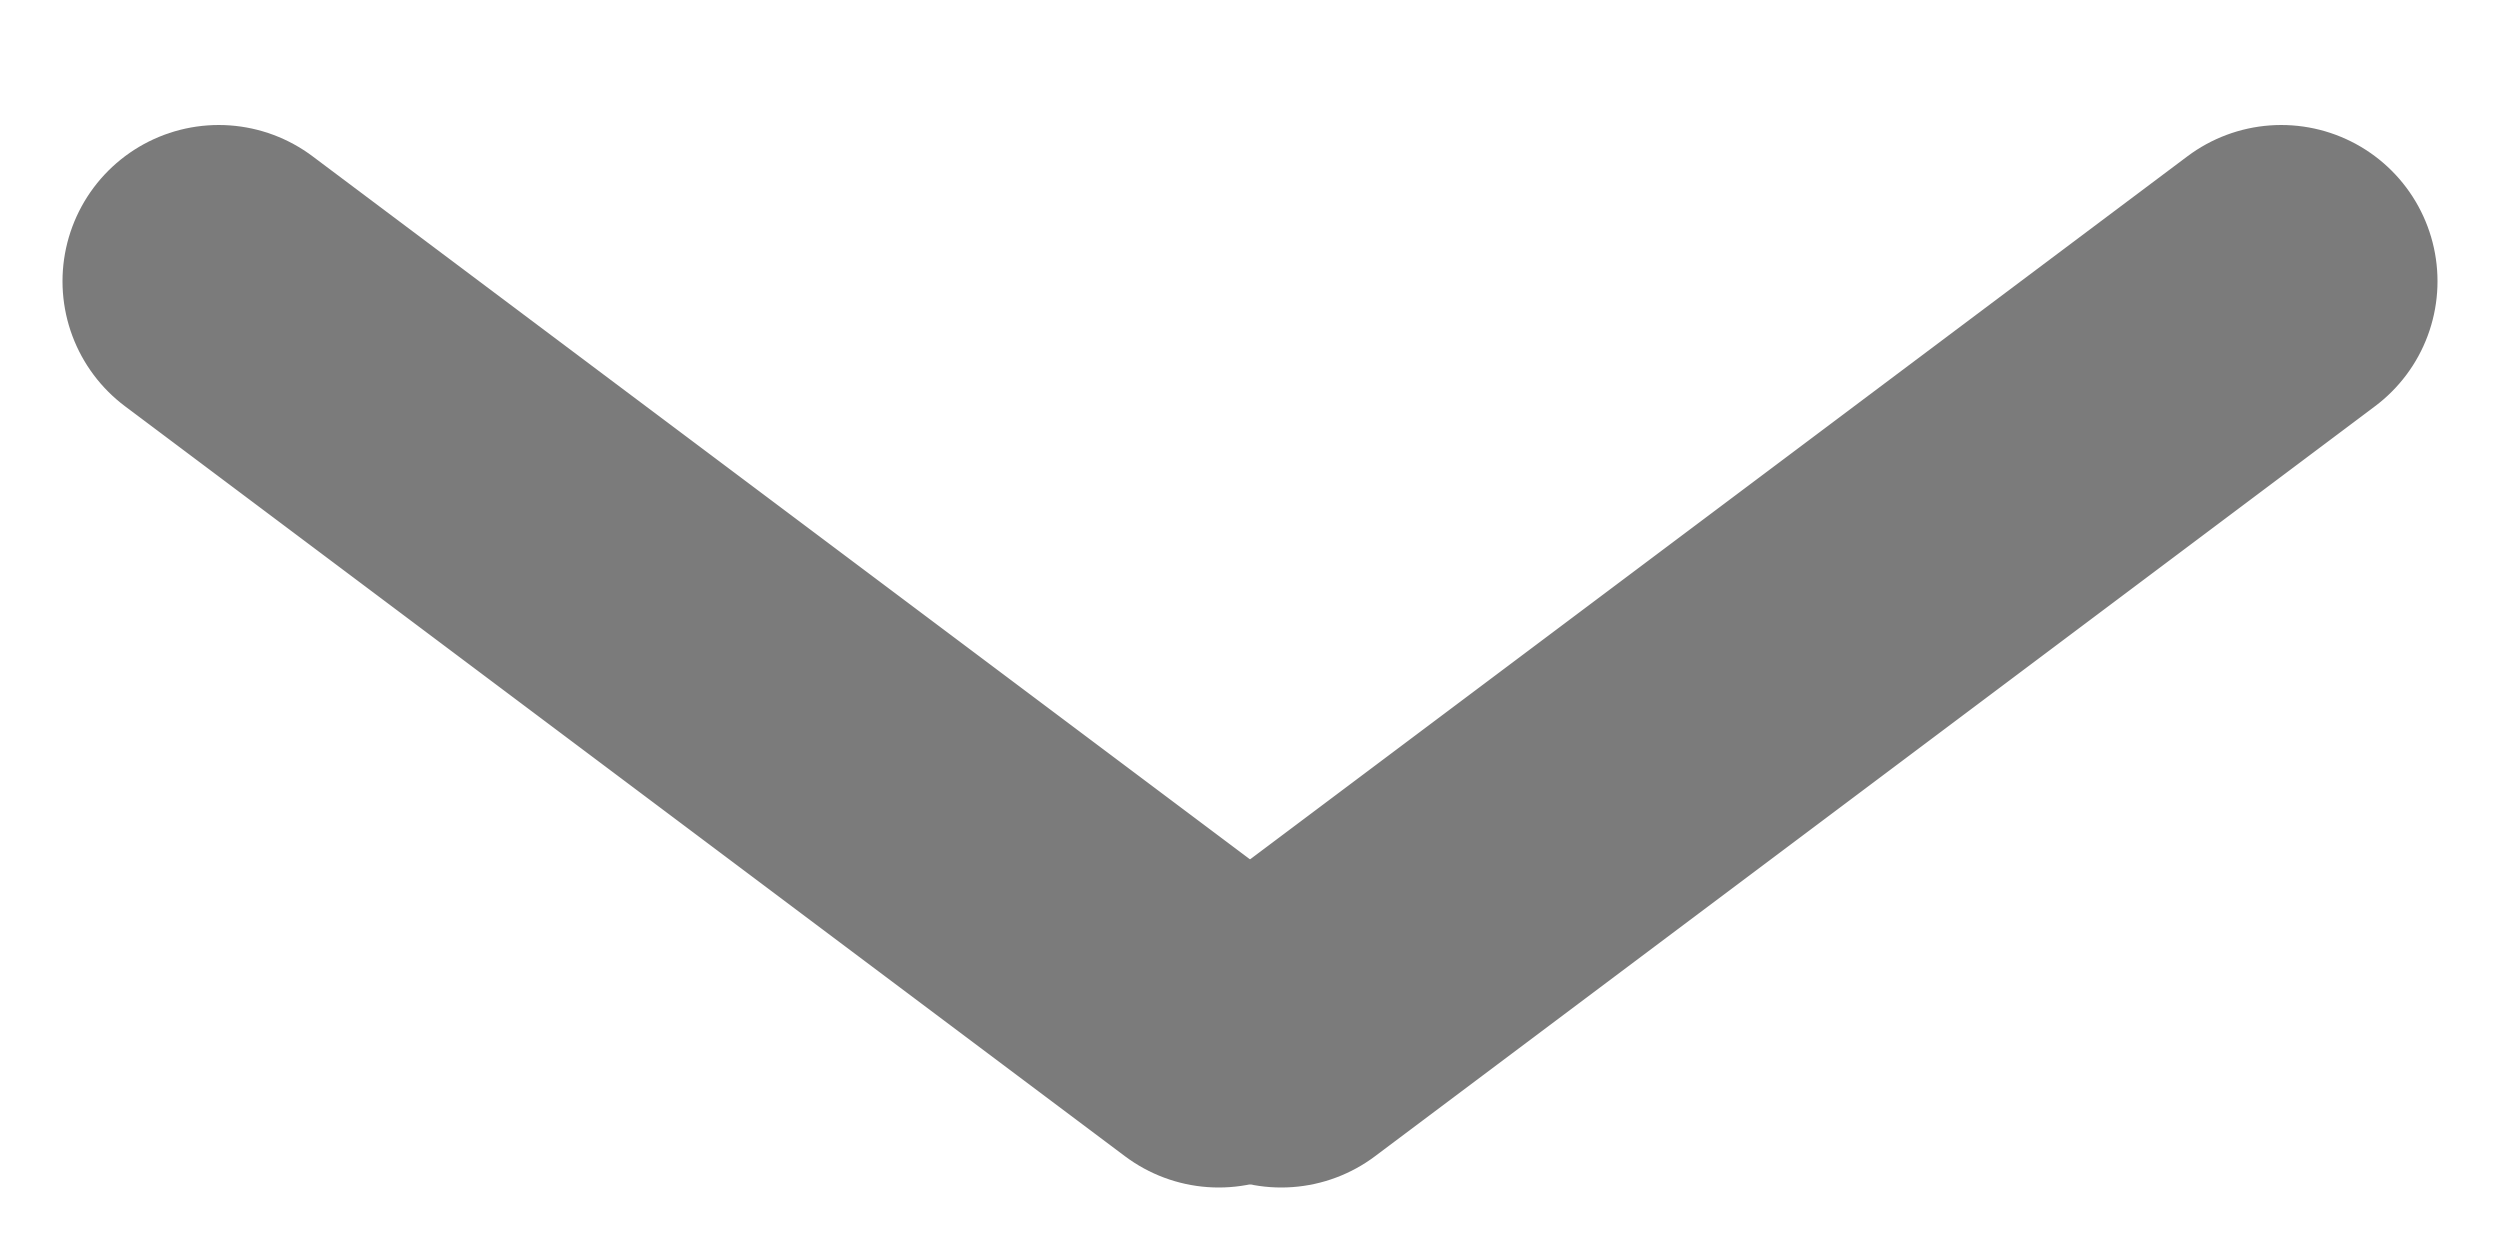 <svg width="16" height="8" viewBox="0 0 16 8" fill="none" xmlns="http://www.w3.org/2000/svg">
<line x1="1.4" y1="1.8" x2="7.8" y2="6.6" stroke="#7B7B7B" stroke-width="2" stroke-linecap="round"/>
<line x1="1" y1="-1" x2="9" y2="-1" transform="matrix(-0.8 0.6 0.6 0.8 16 2)" stroke="#7B7B7B" stroke-width="2" stroke-linecap="round"/>
</svg>
